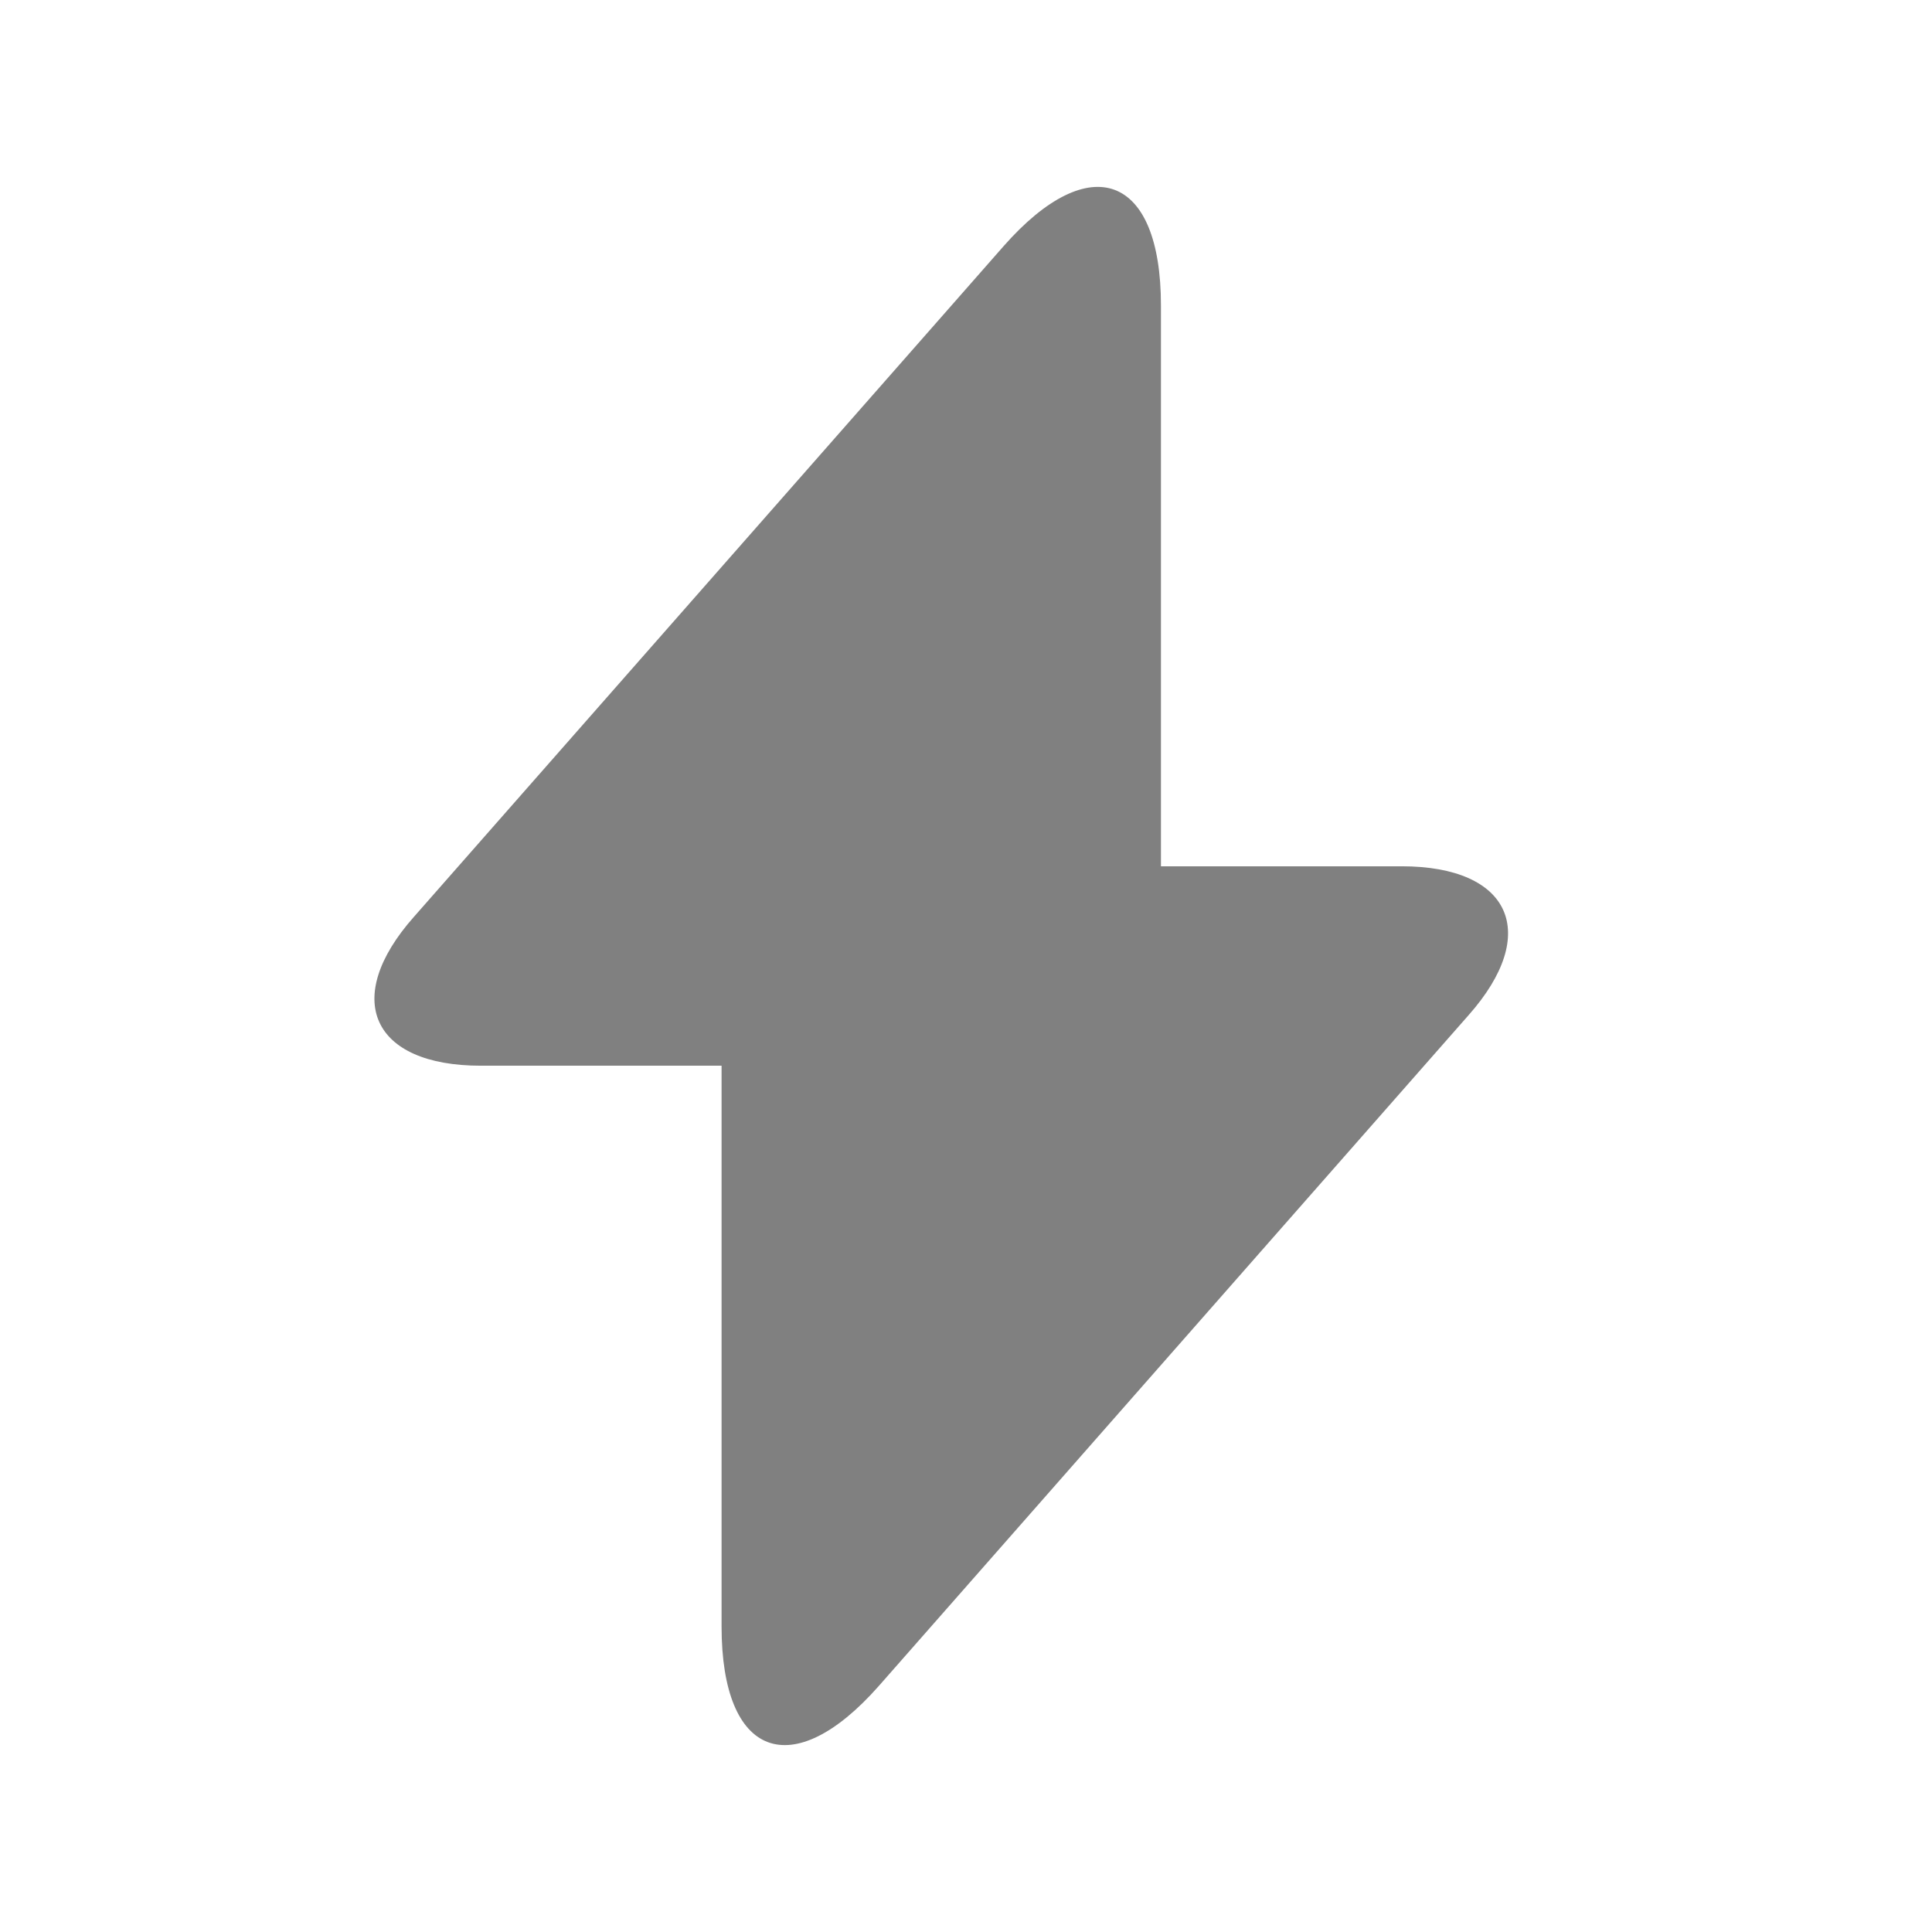 <svg width="31" height="31" viewBox="0 0 31 31" fill="none" xmlns="http://www.w3.org/2000/svg">
<path d="M22.49 13.9H18.628V4.9C18.628 2.8 17.49 2.375 16.103 3.95L15.103 5.088L6.64 14.713C5.478 16.025 5.965 17.1 7.715 17.1H11.578V26.1C11.578 28.2 12.715 28.625 14.103 27.05L15.103 25.913L23.565 16.288C24.728 14.975 24.24 13.9 22.49 13.9Z" fill="grey" fill-opacity="1"/>
</svg>
